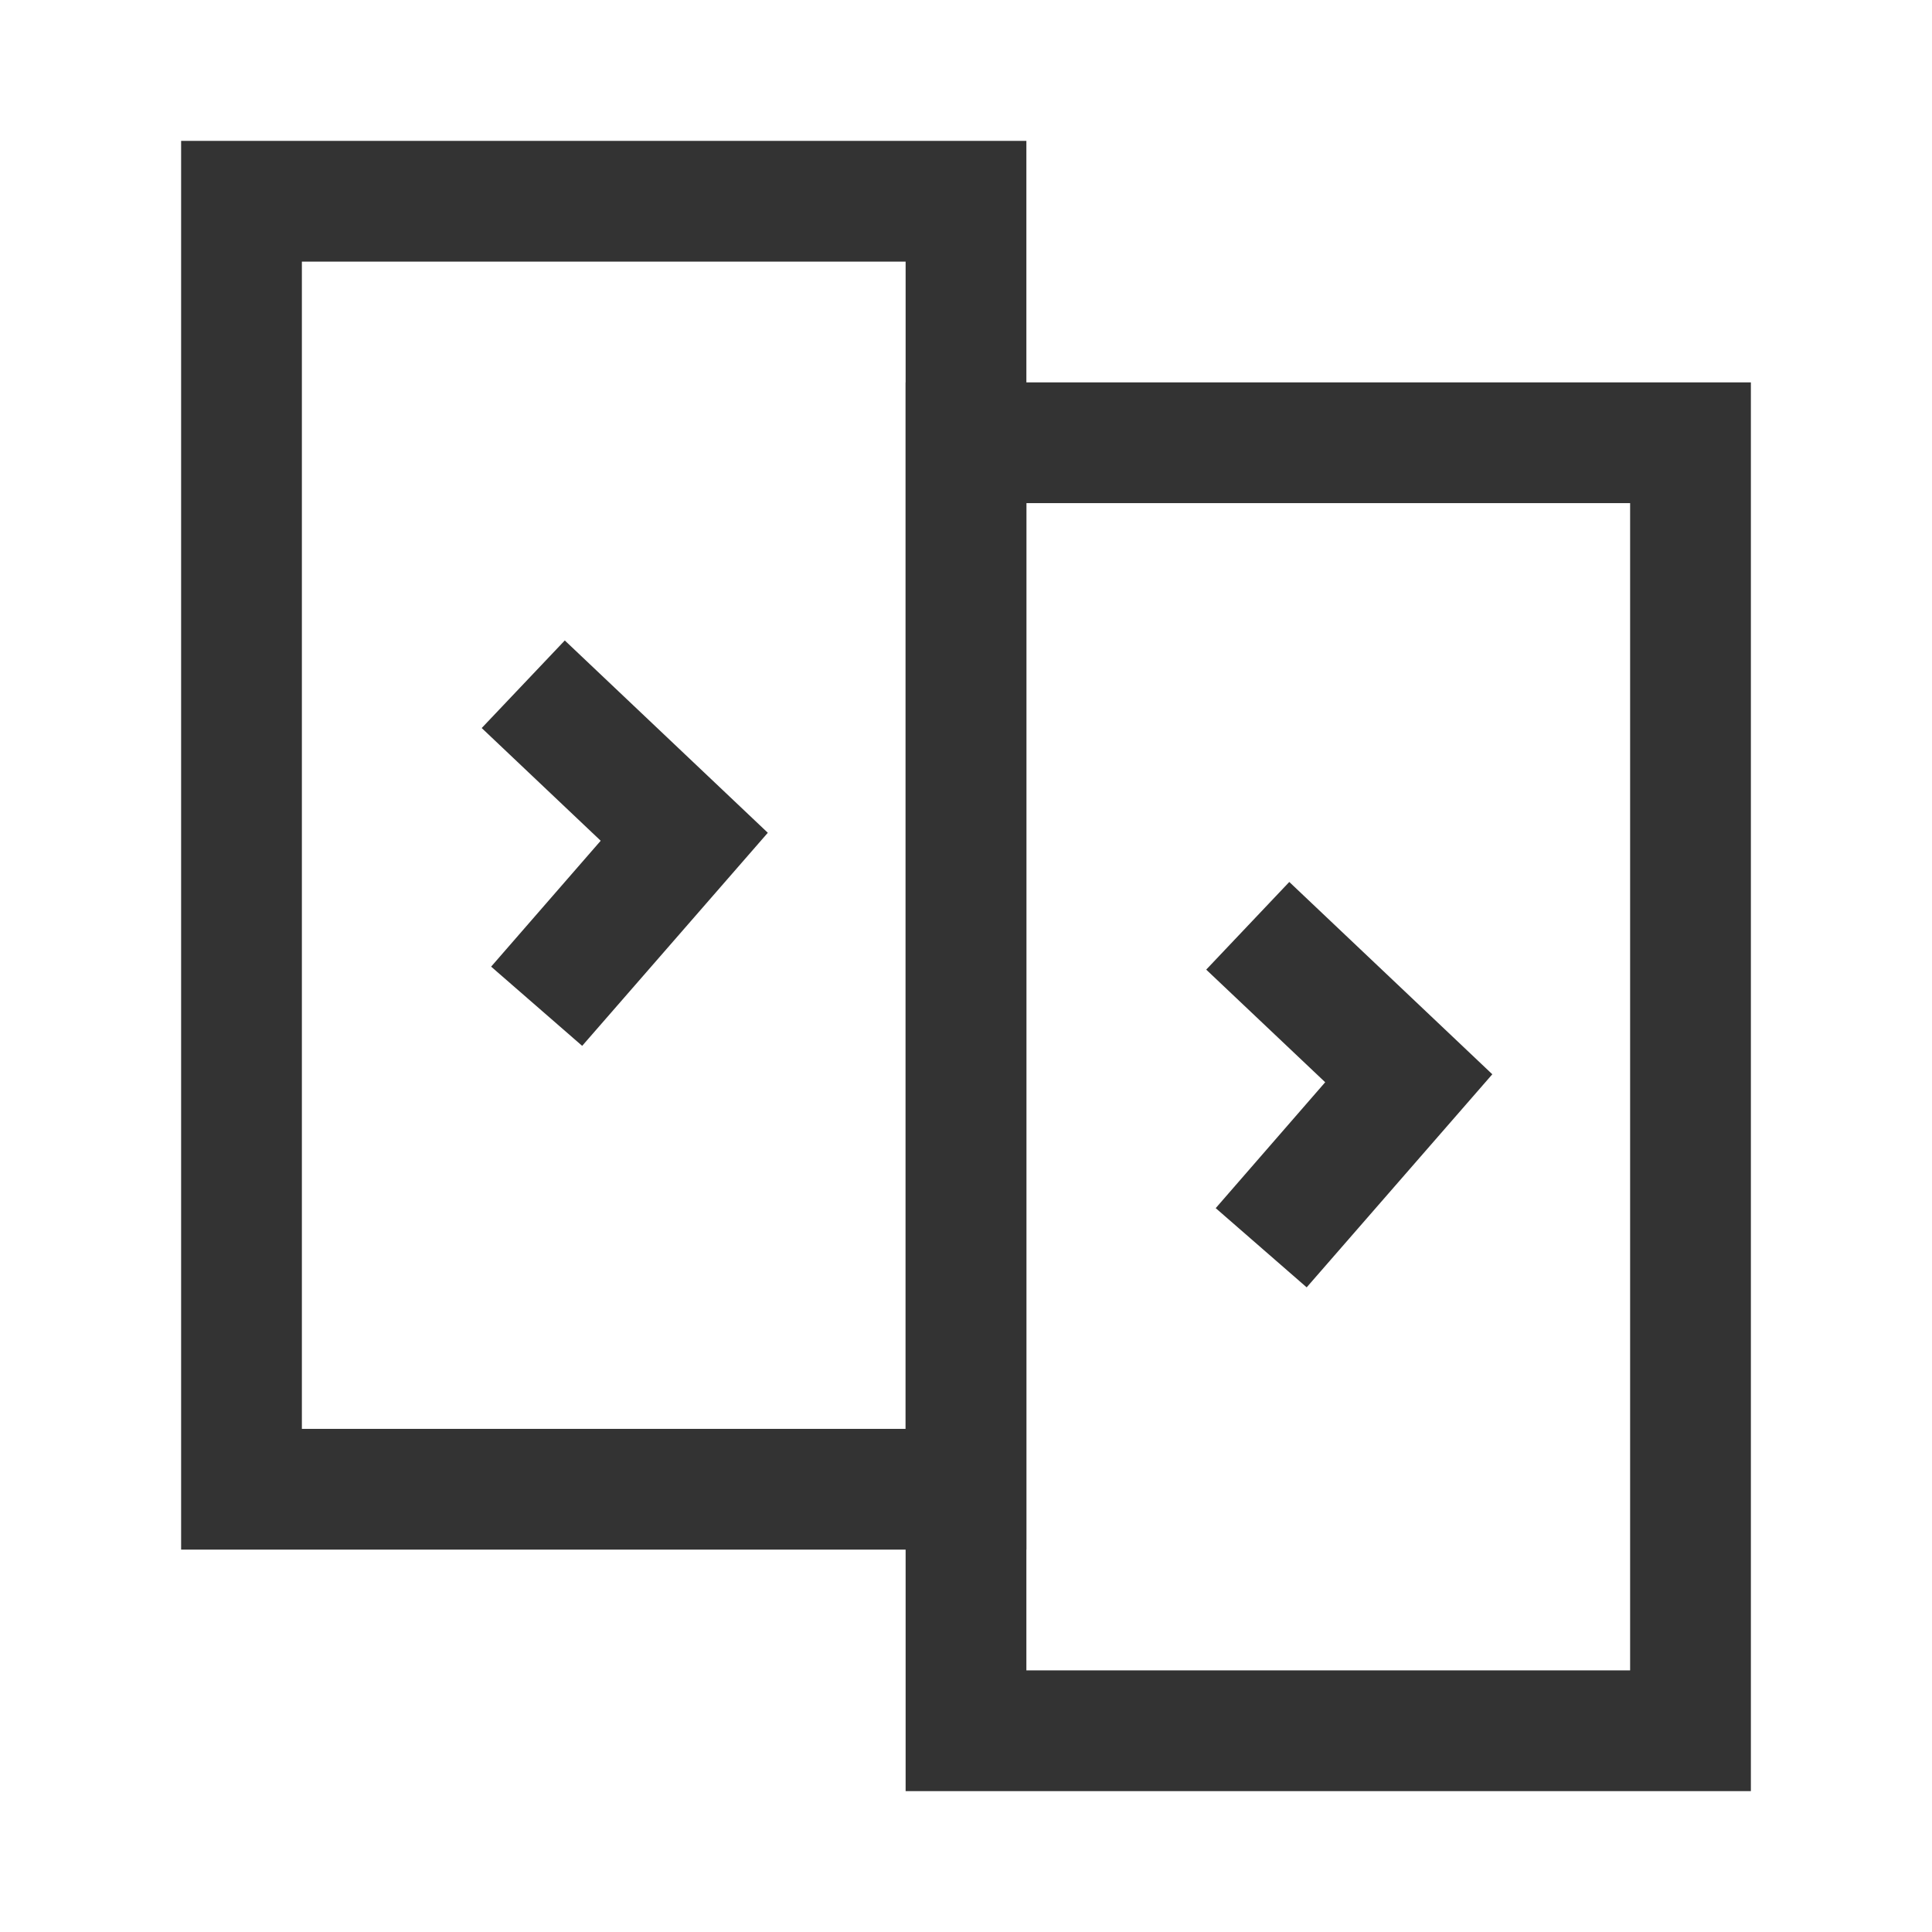 <?xml version="1.0" encoding="iso-8859-1"?>
<svg version="1.1" id="&#x56FE;&#x5C42;_1" xmlns="http://www.w3.org/2000/svg" xmlns:xlink="http://www.w3.org/1999/xlink" x="0px"
	 y="0px" viewBox="0 0 24 24" style="enable-background:new 0 0 24 24;" xml:space="preserve">
<path style="fill:#333333;" d="M12.75,19.25H2.25V1.75h10.5V19.25z M3.75,17.75h7.5V3.25h-7.5V17.75z"/>
<path style="fill:#333333;" d="M21.75,22.25h-10.5V4.75h10.5V22.25z M12.75,20.75h7.5V6.25h-7.5V20.75z"/>
<polygon style="fill:#333333;" points="7.232,12.992 6.101,12.008 7.462,10.444 5.984,9.044 7.016,7.956 9.538,10.345 "/>
<polygon style="fill:#333333;" points="16.232,15.992 15.102,15.008 16.462,13.444 14.984,12.045 16.016,10.956 18.538,13.345 "/>
</svg>







